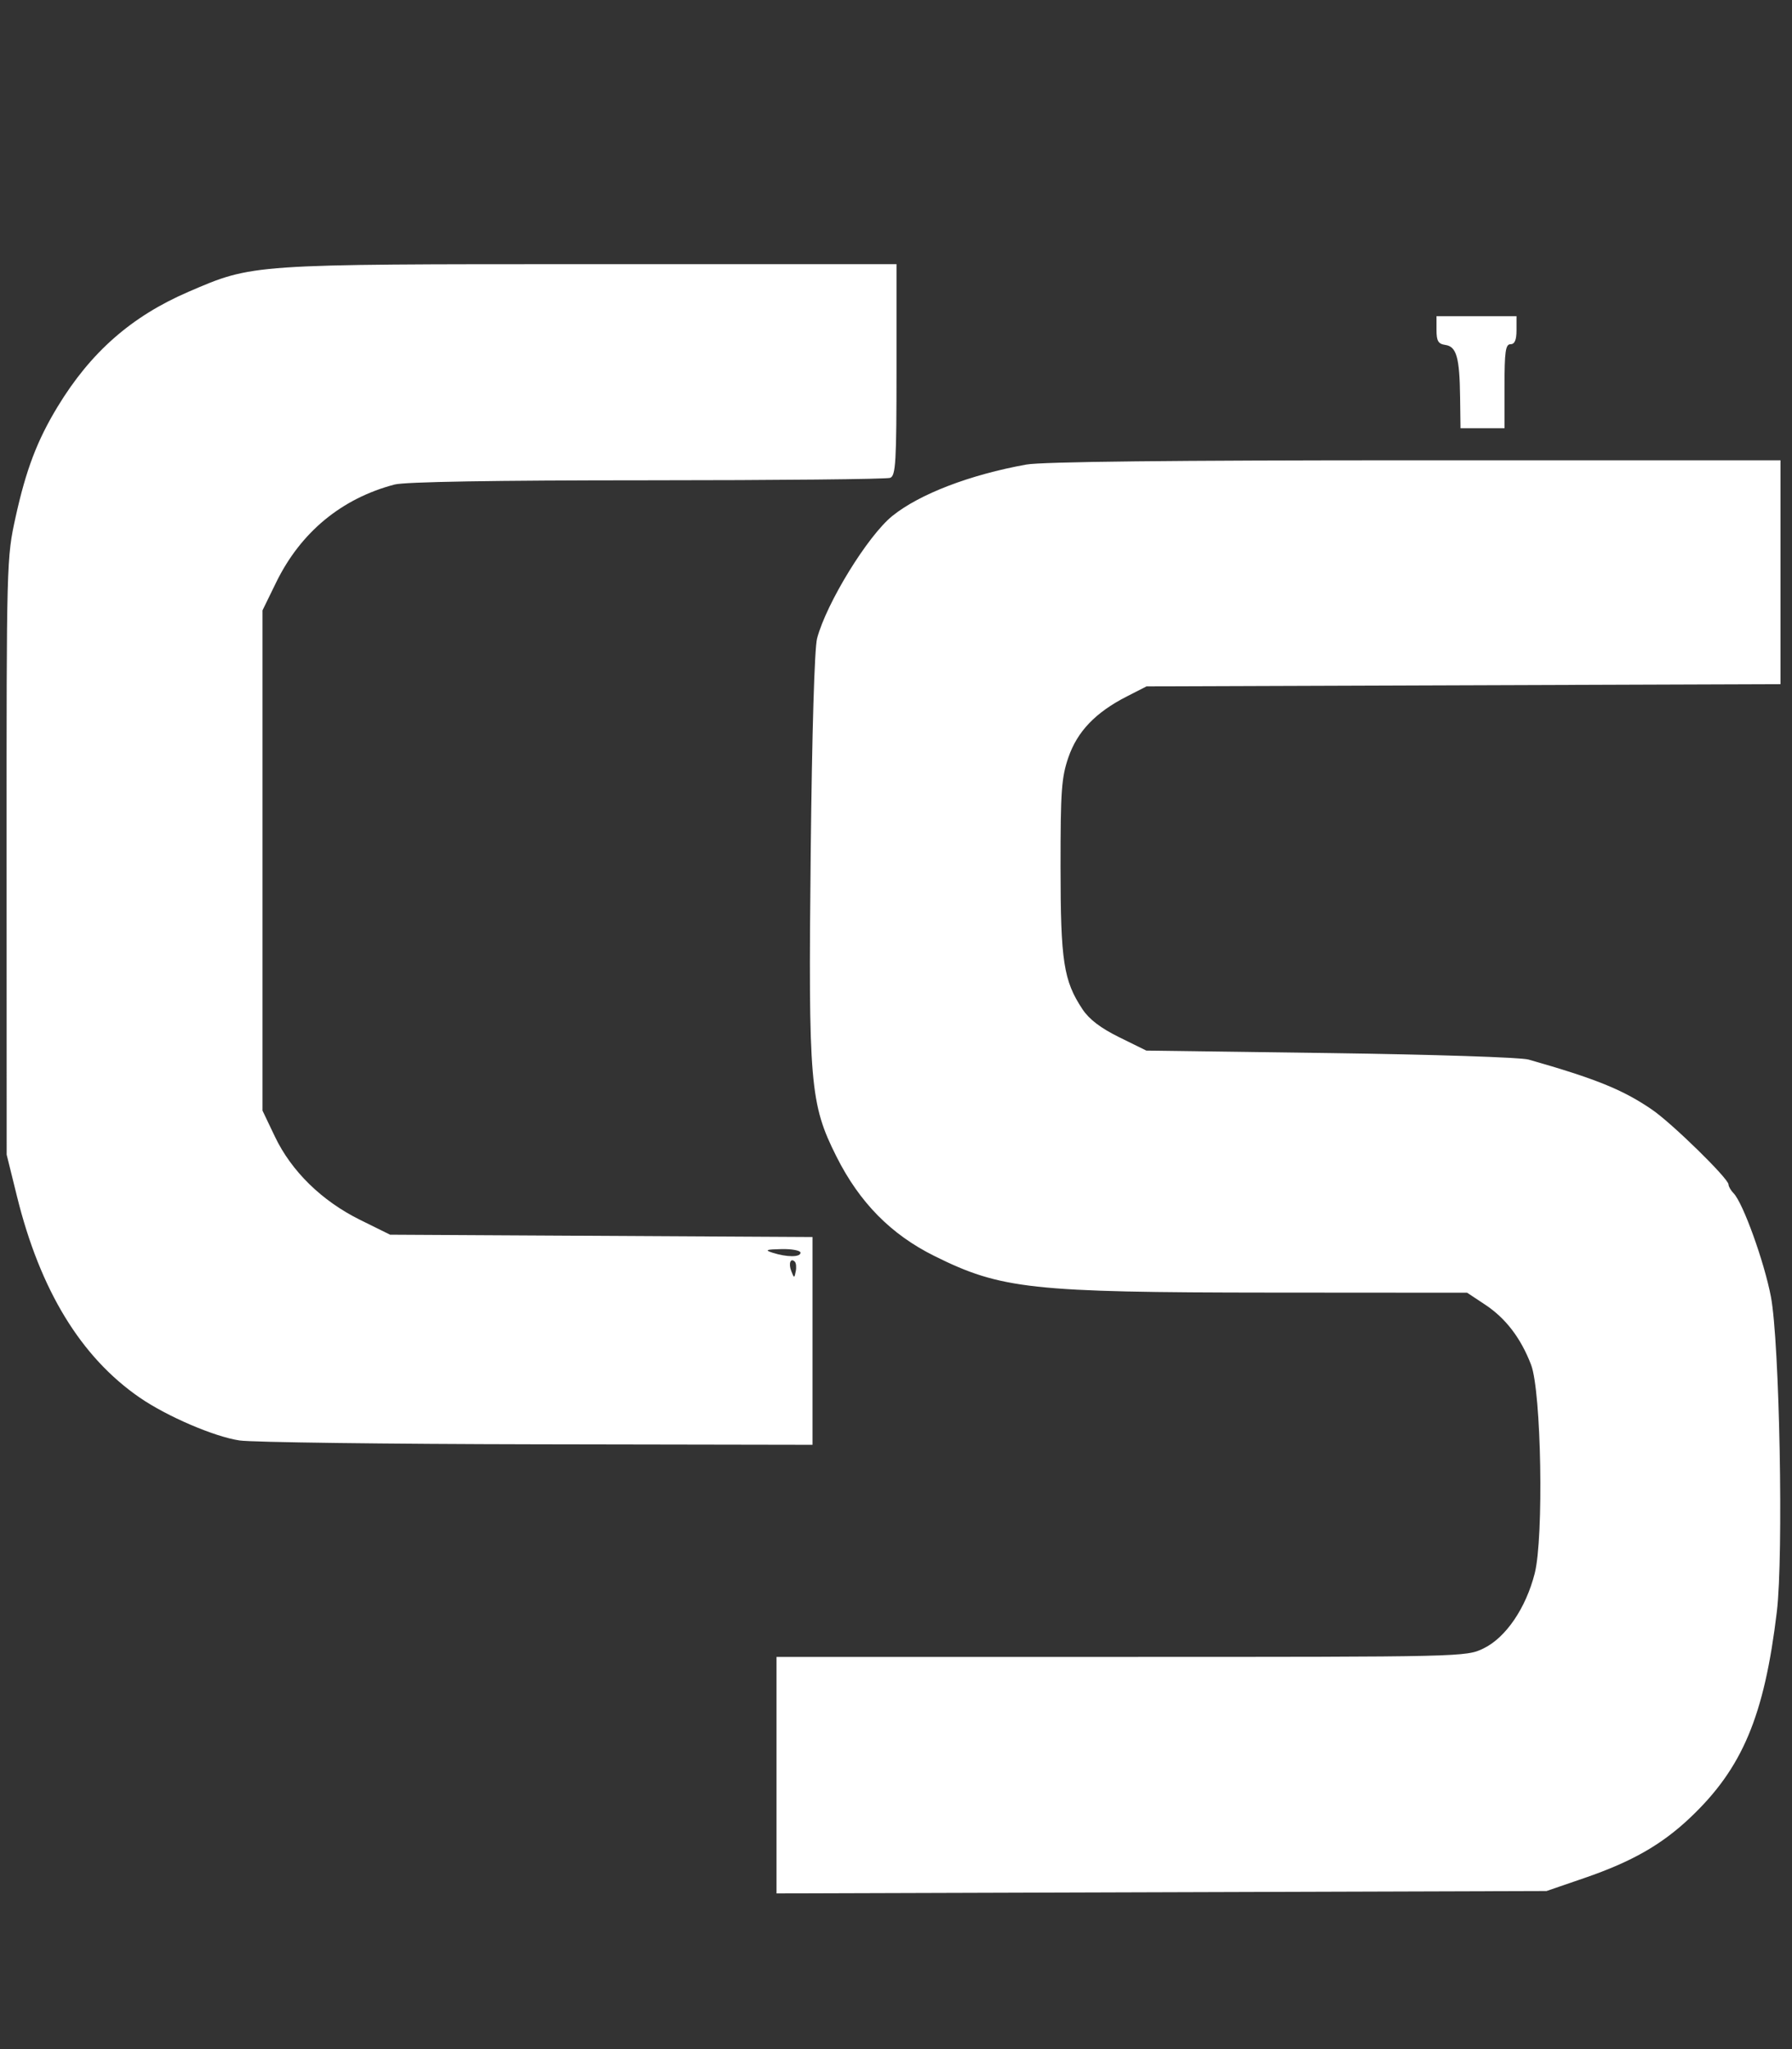 <?xml version="1.0" encoding="UTF-8" standalone="no"?>
<svg
   viewBox="0 0 448 512"
   version="1.1"
   id="svg4"
   sodipodi:docname="civsoft.svg"
   inkscape:version="1.2.1 (9c6d41e410, 2022-07-14)"
   xml:space="preserve"
   xmlns:inkscape="http://www.inkscape.org/namespaces/inkscape"
   xmlns:sodipodi="http://sodipodi.sourceforge.net/DTD/sodipodi-0.dtd"
   xmlns="http://www.w3.org/2000/svg"
   xmlns:svg="http://www.w3.org/2000/svg"><rect x="0" y="0" width="448" height="512" fill="#333333" stroke="none"/><defs
     id="defs8" /><sodipodi:namedview
     id="namedview6"
     pagecolor="#ffffff"
     bordercolor="#000000"
     borderopacity="0.25"
     inkscape:showpageshadow="2"
     inkscape:pageopacity="0.0"
     inkscape:pagecheckerboard="0"
     inkscape:deskcolor="#d1d1d1"
     showgrid="false"
     inkscape:zoom="0.78515625"
     inkscape:cx="215.24378"
     inkscape:cy="192.95522"
     inkscape:window-width="1920"
     inkscape:window-height="991"
     inkscape:window-x="-9"
     inkscape:window-y="-9"
     inkscape:window-maximized="1"
     inkscape:current-layer="svg4" /><path
     style="fill:#ffffff;fill-opacity:1"
     d="m 194.127,443.553 v -29.546 h 86.184 c 85.82,0 86.203,-0.009 90.572,-2.124 5.553,-2.688 10.58,-10.049 12.794,-18.735 2.295,-9.002 1.66,-45.438 -0.908,-52.14 -2.547,-6.646 -6.334,-11.607 -11.445,-14.992 l -4.541,-3.008 -49.079,-0.033 c -59.847,-0.04 -67.449,-0.867 -84.114,-9.149 -10.864,-5.399 -18.697,-13.348 -24.472,-24.834 -6.629,-13.184 -7.055,-18.217 -6.439,-75.989 0.319,-29.953 0.947,-51.068 1.589,-53.479 2.371,-8.9 12.704,-25.691 18.848,-30.629 6.795,-5.461 19.351,-10.273 33.444,-12.817 3.936,-0.711 36.684,-1.071 97.25,-1.071 l 91.316,-1e-5 v 27.971 27.971 l -79.25,0.279 -79.25,0.279 -4.901,2.5 c -7.824,3.991 -12.385,8.739 -14.623,15.225 -1.734,5.023 -1.975,8.393 -1.965,27.5 0.012,23.482 0.756,28.302 5.472,35.428 1.68,2.538 4.538,4.717 9.202,7.014 l 6.766,3.333 46.025,0.622 c 25.421,0.344 47.592,1.068 49.525,1.618 16.835,4.79 23.654,7.554 30.894,12.522 5.019,3.444 19.106,17.221 19.106,18.686 0,0.499 0.582,1.503 1.293,2.23 2.336,2.387 7.659,17.155 9.307,25.821 2.166,11.388 3.17,64.649 1.483,78.7 -3.135,26.117 -8.61,39.118 -21.677,51.477 -7.14,6.753 -14.585,10.998 -26.406,15.057 l -9.5,3.262 -96.25,0.299 -96.25,0.299 z M 59.894,359.923 c -6.27,-0.919 -18.127,-6.004 -24.959,-10.705 -14.682,-10.101 -24.877,-26.791 -30.671,-50.212 l -2.598,-10.5 -0.019,-74.5 c -0.019,-73.922 -0.002,-74.58 2.264,-84.851 2.609,-11.829 5.39,-19.128 10.491,-27.53 8.267,-13.617 18.486,-22.585 32.726,-28.718 16.151,-6.956 15.348,-6.901 100.607,-6.901 h 76.393 v 26.393 c 0,23.144 -0.195,26.468 -1.582,27 -0.87,0.334 -28.207,0.61 -60.75,0.613 -38.215,0.004 -60.585,0.378 -63.168,1.059 -13.251,3.488 -23.471,11.935 -29.589,24.456 l -3.411,6.98 v 62.5 62.5 l 3.104,6.5 c 4.129,8.646 11.716,16.06 21.267,20.782 l 7.522,3.718 52.804,0.292 52.804,0.292 v 25.958 25.958 l -68.75,-0.122 c -37.812,-0.067 -71.33,-0.5 -74.483,-0.962 z M 198.715,315.262 c -1.075,-1.075 -1.646,0.431 -0.891,2.352 0.708,1.802 0.762,1.805 1.112,0.065 0.202,-1.006 0.103,-2.093 -0.221,-2.417 z m 1.412,-2.255 c 0,-0.55 -2.138,-0.955 -4.75,-0.9 -3.871,0.081 -4.288,0.248 -2.25,0.9 3.614,1.157 7,1.157 7,0 z M 365.027,99.257 c -0.128,-9.941 -0.897,-12.665 -3.691,-13.07 -1.787,-0.259 -2.209,-0.974 -2.209,-3.75 v -3.43 h 10 10 v 3.5 c 0,2.444 -0.452,3.5 -1.5,3.5 -1.238,0 -1.5,1.833 -1.5,10.5 v 10.5 h -5.5 -5.5 l -0.1,-7.75 z"
     id="path375" /></svg>
